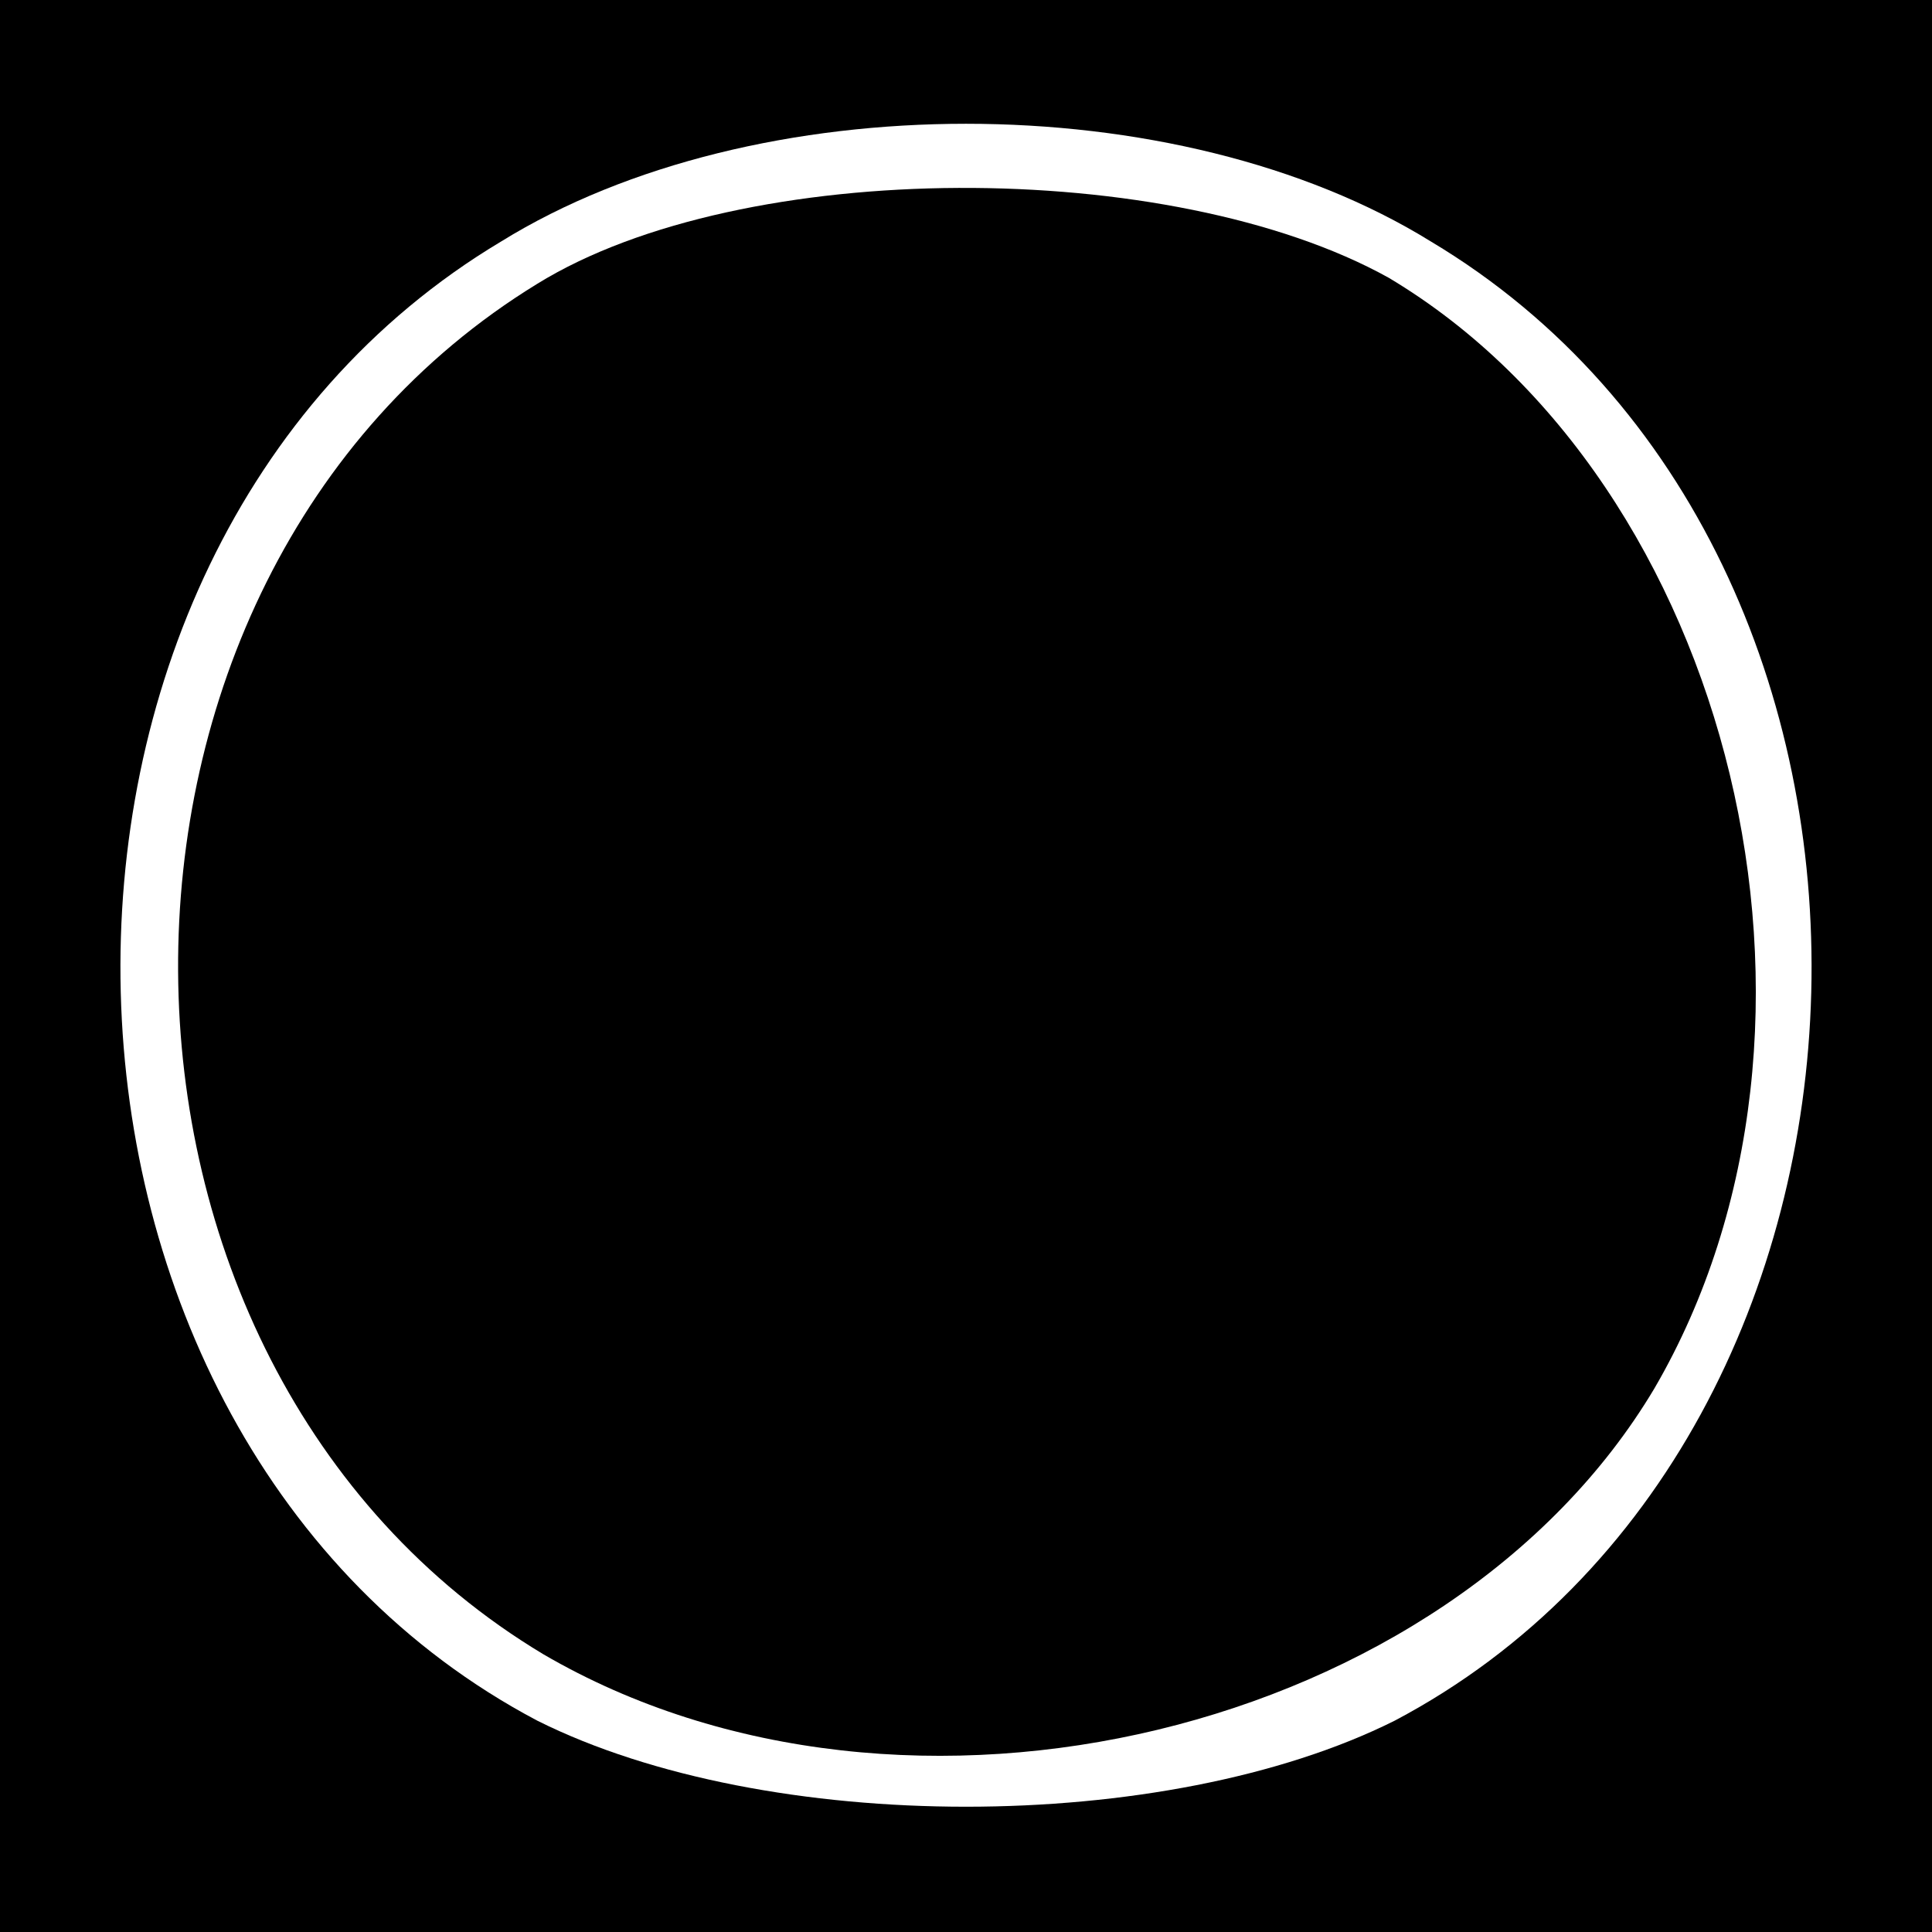 <?xml version="1.0" standalone="no"?>
<!DOCTYPE svg PUBLIC "-//W3C//DTD SVG 20010904//EN"
 "http://www.w3.org/TR/2001/REC-SVG-20010904/DTD/svg10.dtd">
<svg version="1.0" xmlns="http://www.w3.org/2000/svg"
 width="32pt" height="32pt" viewBox="0 0 32 32"
 preserveAspectRatio="xMidYMid meet">
<rect x="0" y="0" width="32" height="32" fill="#808080" stroke="none"/>
<g transform="translate(0,32) scale(0.1,-0.1)"
fill="#000000" stroke="none">
<path fill="#000000" stroke="none" d="M0 160 l0 -160 160 0 160 0 0 160 0
160 -160 0 -160 0 0 -160z"/>
<path fill="#ffffff" stroke="none" d="M237 280 c87 -52 83 -198 -6 -245 -38
-19 -104 -19 -142 0 -89 47 -93 193 -6 245 42 26 112 26 154 0z"/>
<path fill="#000000" stroke="none" d="M89 273 c-80 -49 -79 -179 1 -227 60
-35 150 -13 184 44 35 60 13 150 -44 184 -36 20 -107 20 -141 -1z"/>
</g>
</svg>
